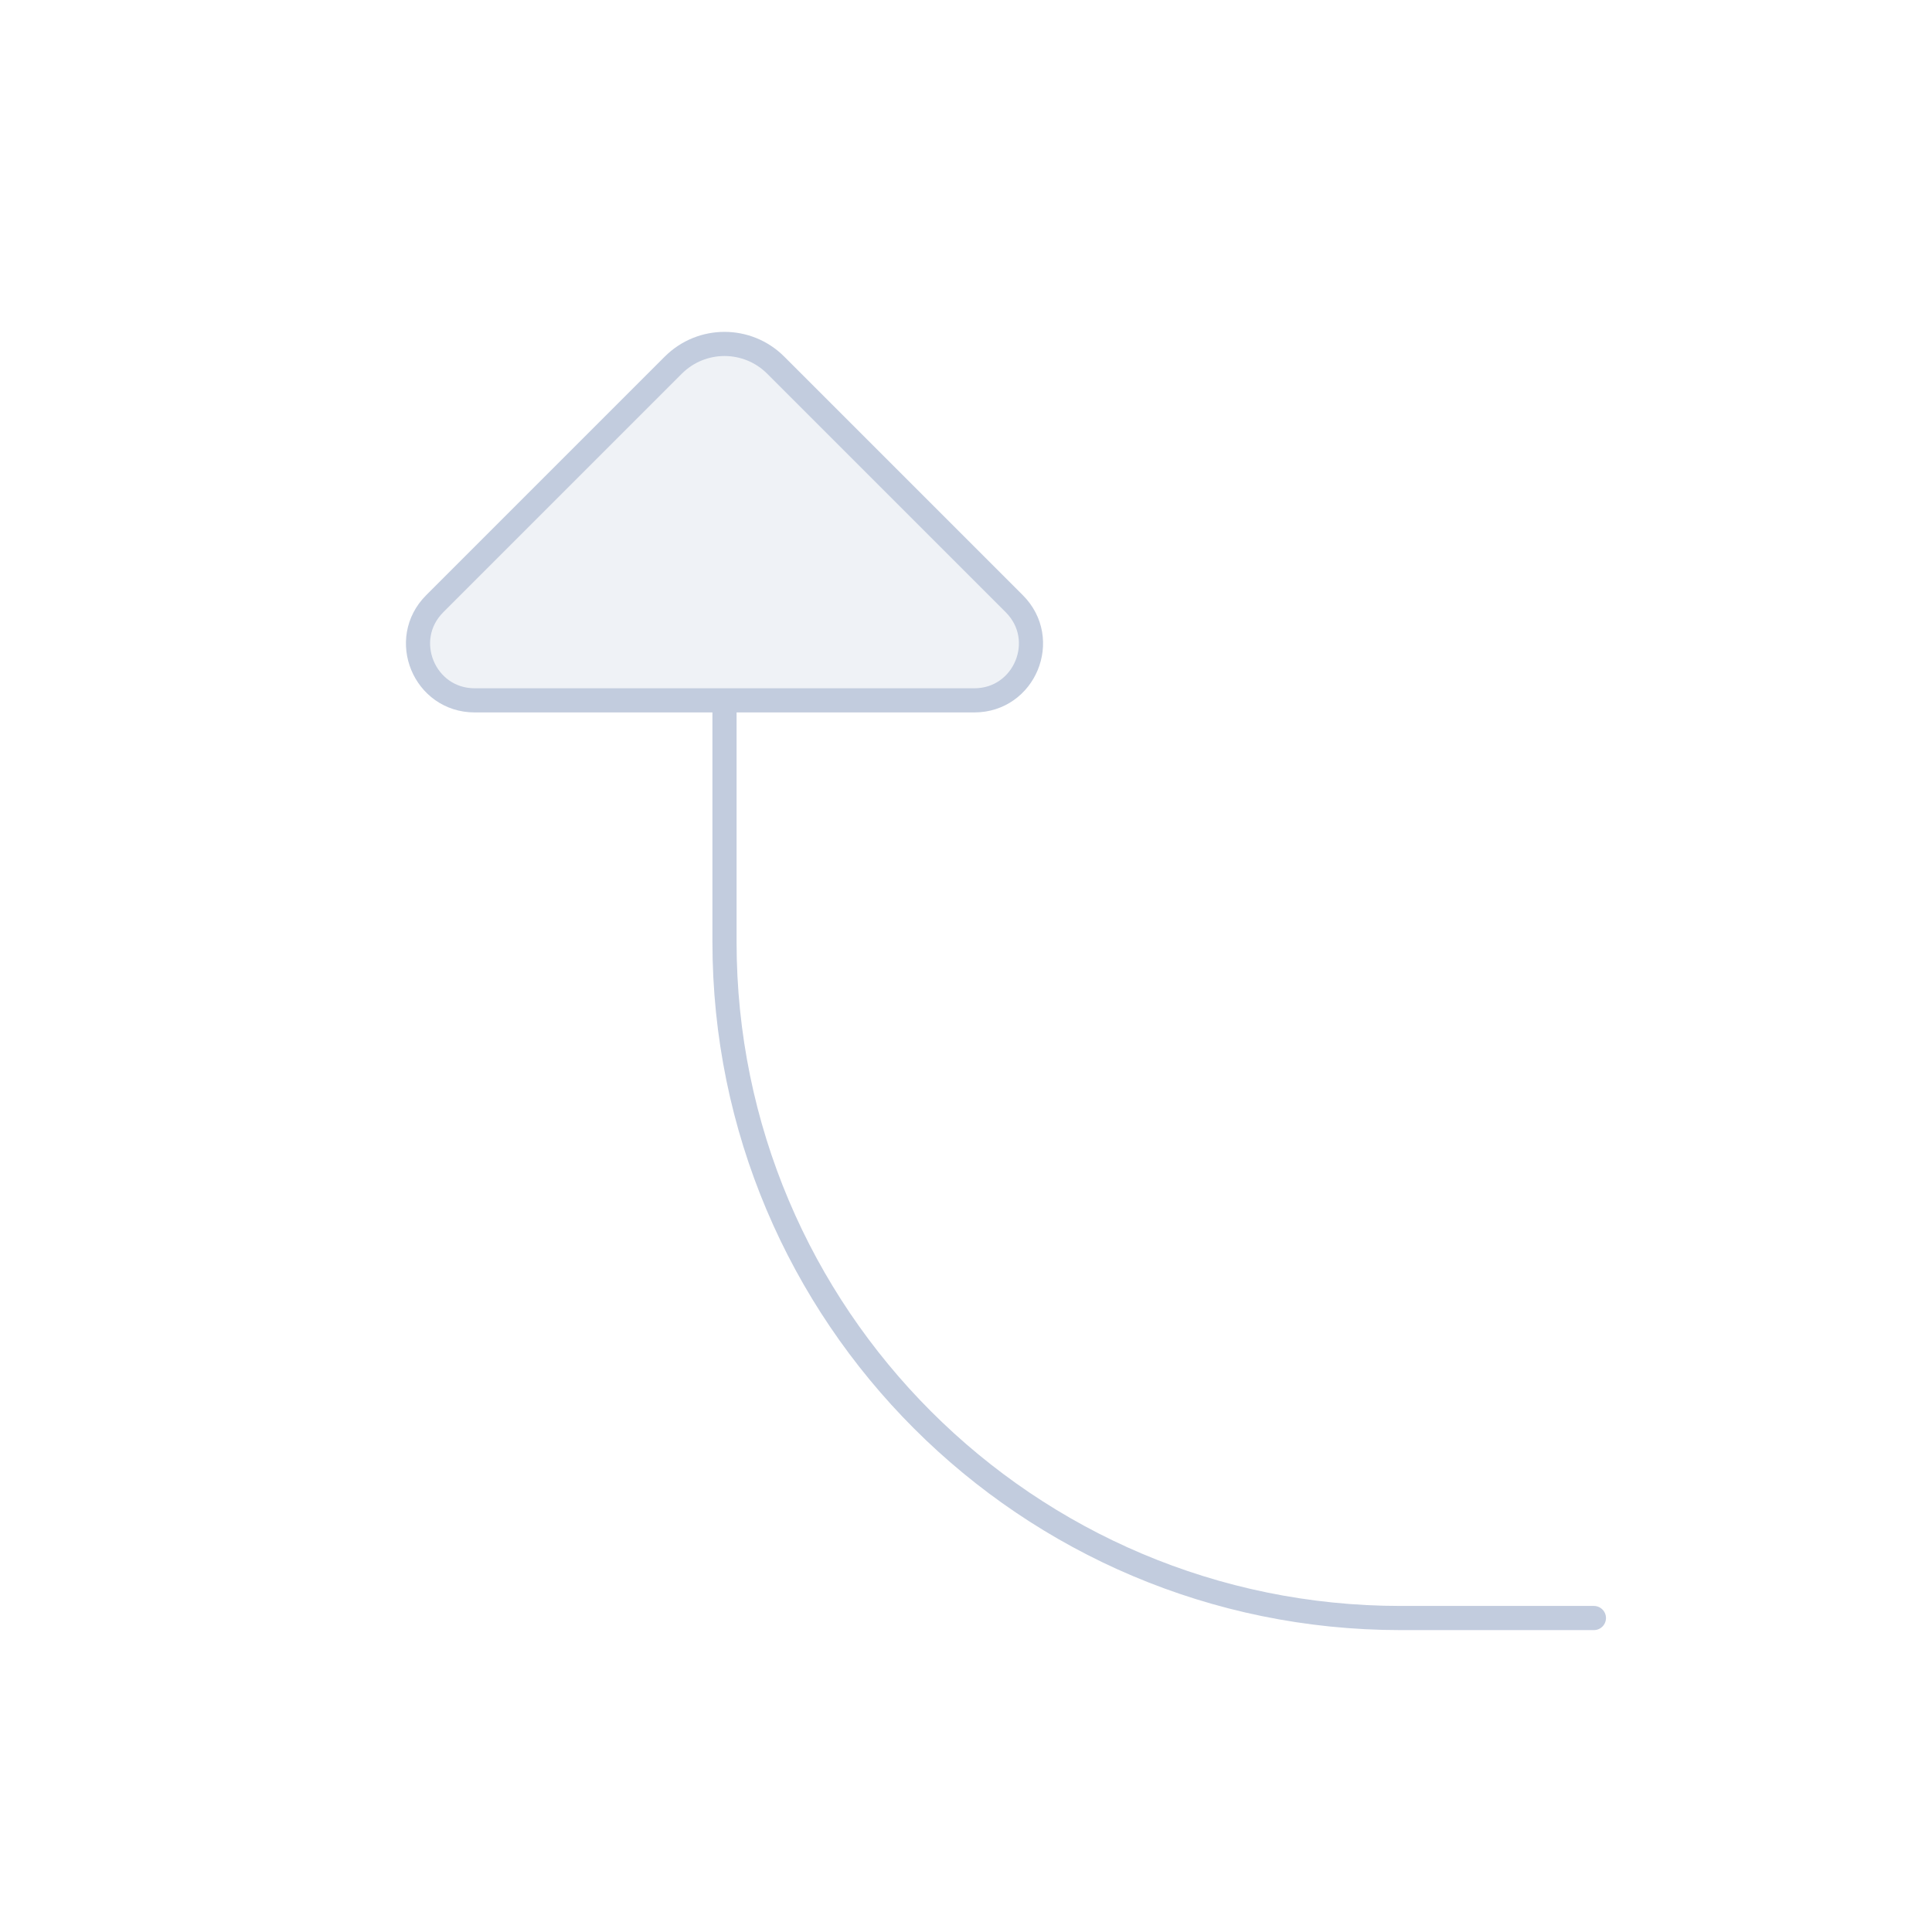 <svg width="80" height="80" viewBox="0 0 80 80" fill="none" xmlns="http://www.w3.org/2000/svg">
  <path d="M40.343 29H19.657C17.569 29 16.524 26.476 18 25L27.879 15.121C29.05 13.949 30.95 13.949 32.121 15.121L42 25C43.476 26.476 42.431 29 40.343 29Z" fill="#C2CCDE" fill-opacity="0.25" />
  <path d="M30 29V38.999C30 54.464 42.536 66.999 58 66.999H66M19.657 29H40.343C42.431 29 43.476 26.476 42 25L32.121 15.121C30.95 13.949 29.05 13.949 27.879 15.121L18 25C16.524 26.476 17.569 29 19.657 29Z" stroke="#C2CCDE" stroke-linecap="round" stroke-linejoin="round" />
</svg>